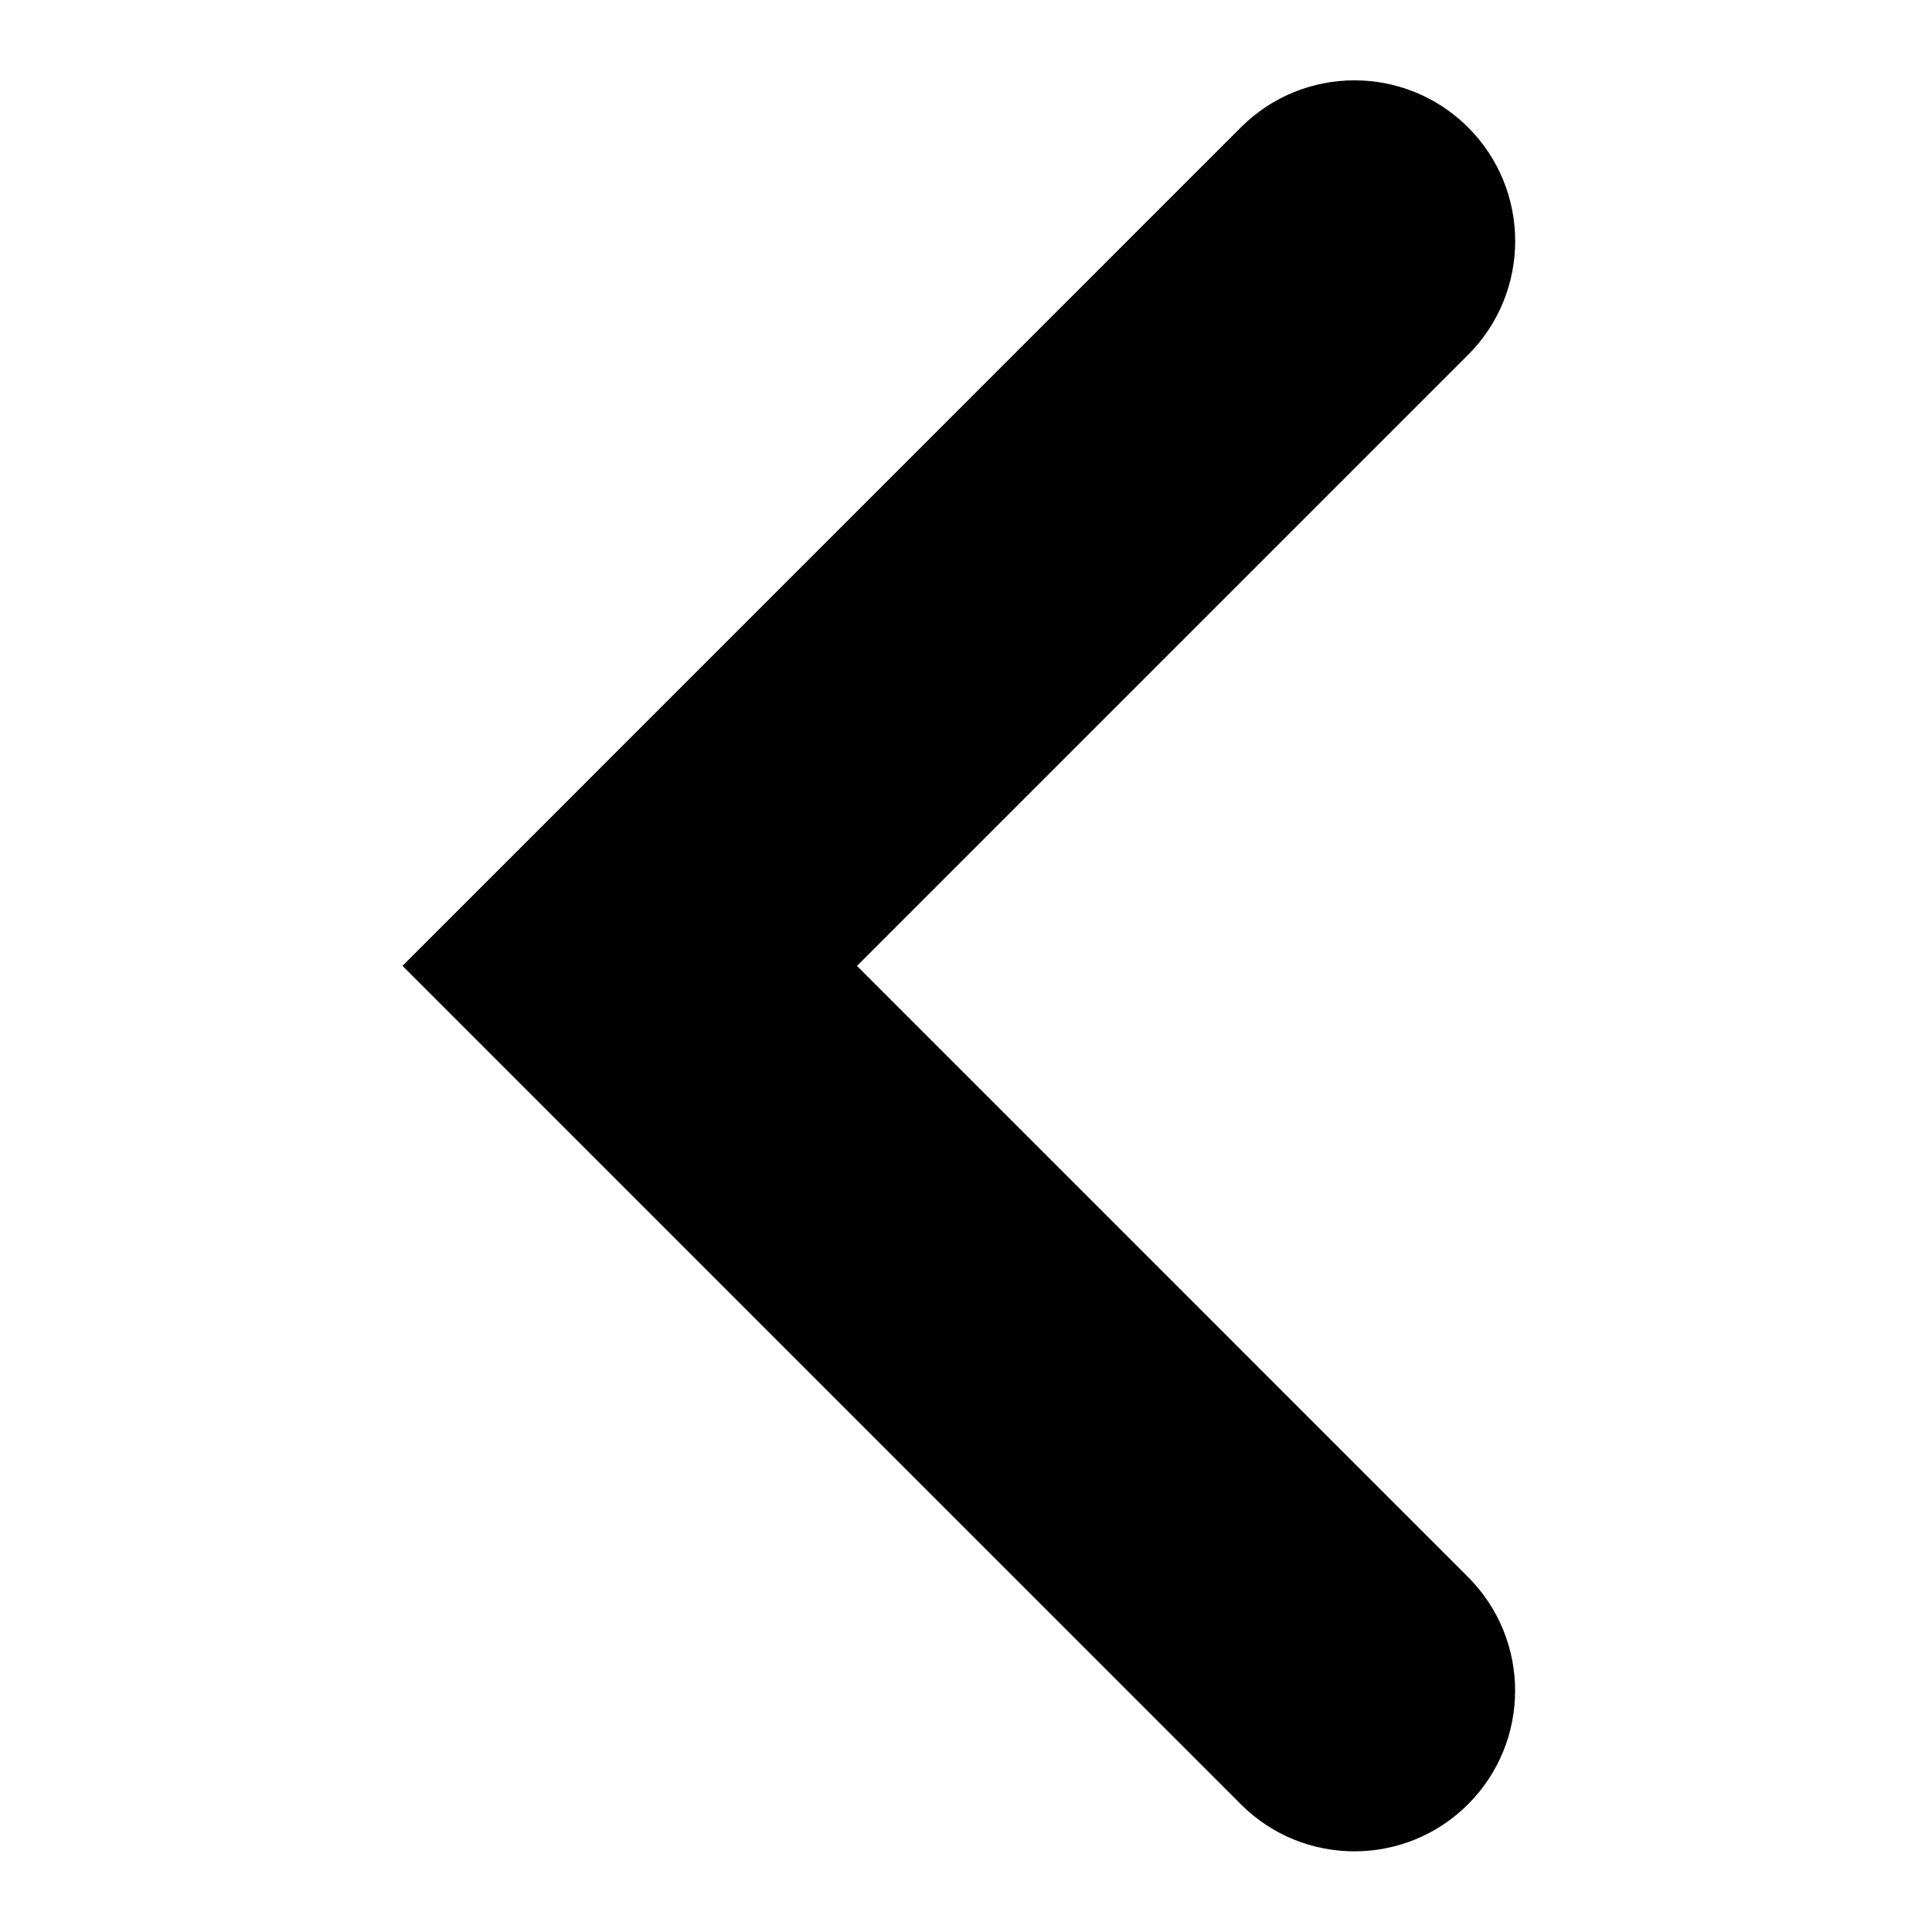 <svg viewBox="0 0 24 24"><path d="M5 11.998L15.414 1.583C16.193 0.803 17.457 0.803 18.238 1.583C19.017 2.362 19.017 3.626 18.238 4.407L10.646 11.999L18.237 19.591C19.016 20.37 19.016 21.634 18.237 22.413C17.457 23.193 16.193 23.193 15.414 22.413L5 11.998Z"/></svg>